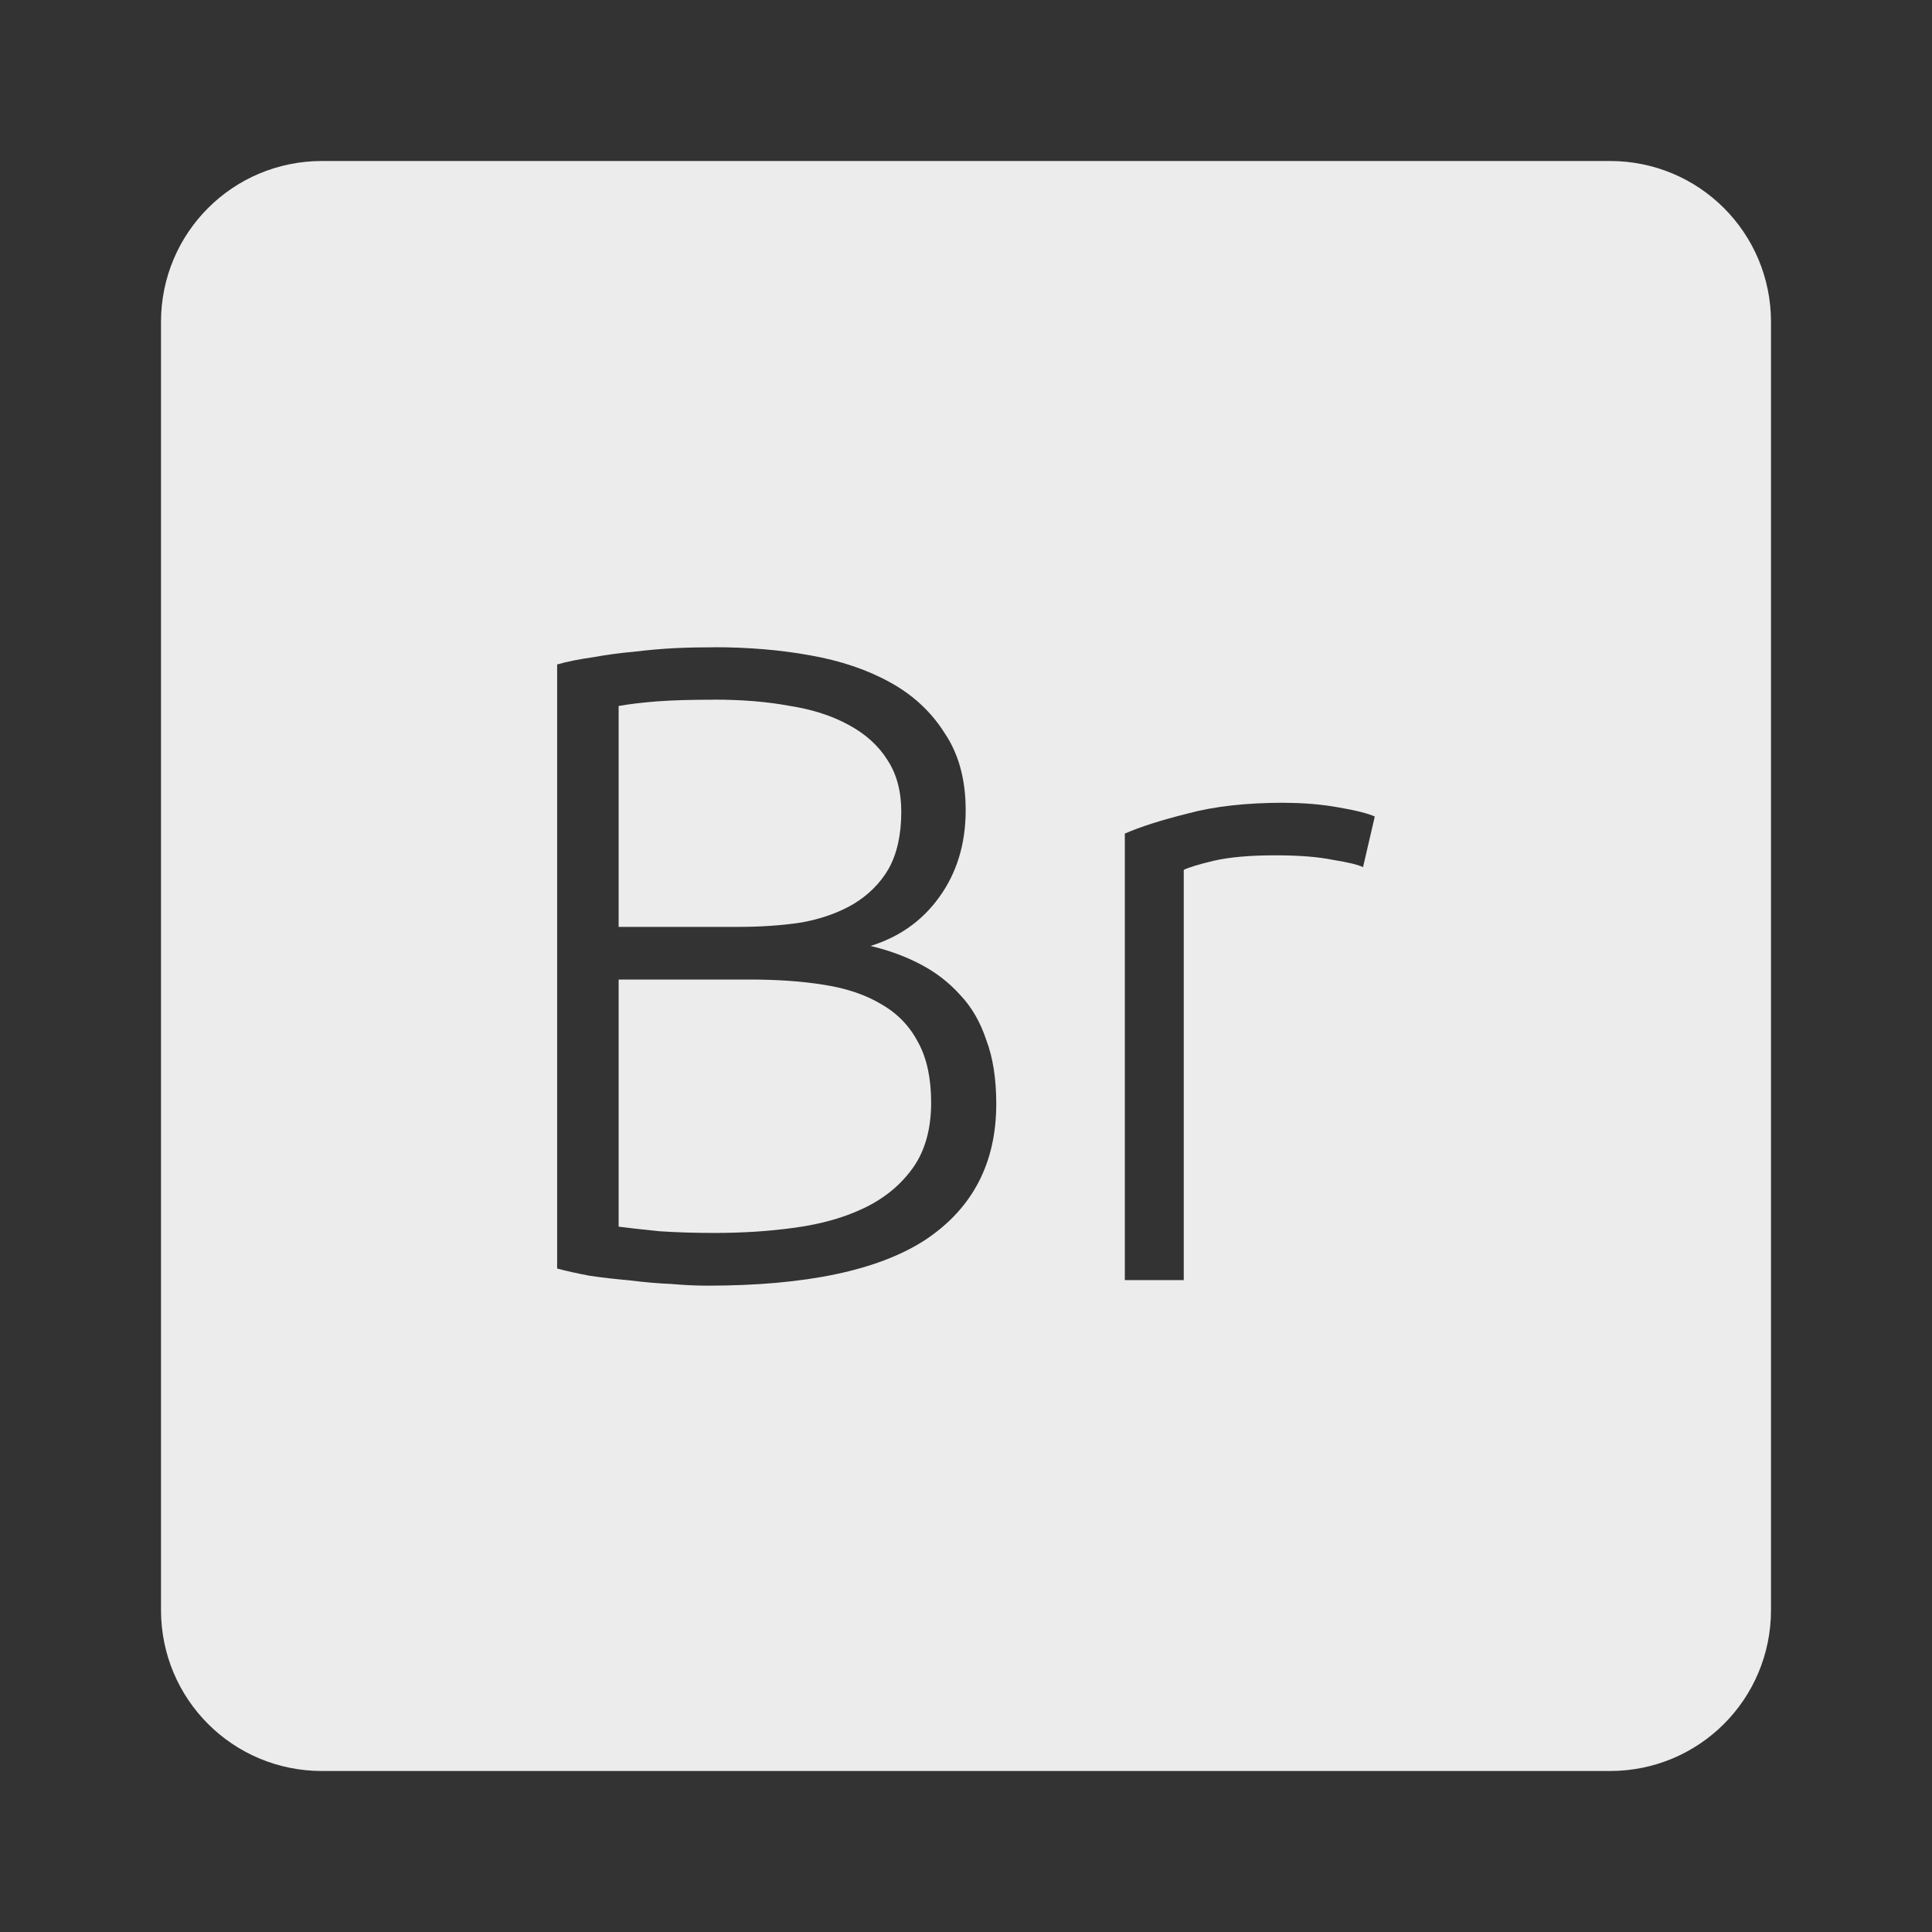 <?xml version="1.0" encoding="UTF-8" standalone="no"?>
<svg
   xmlns:dc="http://purl.org/dc/elements/1.1/"
   xmlns:cc="http://creativecommons.org/ns#"
   xmlns:rdf="http://www.w3.org/1999/02/22-rdf-syntax-ns#"
   xmlns:svg="http://www.w3.org/2000/svg"
   xmlns="http://www.w3.org/2000/svg"
   xmlns:sodipodi="http://sodipodi.sourceforge.net/DTD/sodipodi-0.dtd"
   xmlns:inkscape="http://www.inkscape.org/namespaces/inkscape"
   viewBox="0 0 24 24"
   id="svg2"
   version="1.1"
   inkscape:version="0.91 r13725"
   sodipodi:docname="indicator-keyboard-Br.svg">
  <rect x="0" y="0" width="24" height="24" fill="#333333" stroke="none"/>
  <defs
     id="defs8" />
  <sodipodi:namedview
     pagecolor="#ffffff"
     bordercolor="#666666"
     borderopacity="1"
     objecttolerance="10"
     gridtolerance="10"
     guidetolerance="10"
     inkscape:pageopacity="0"
     inkscape:pageshadow="2"
     inkscape:window-width="640"
     inkscape:window-height="480"
     id="namedview6"
     showgrid="false"
     inkscape:zoom="9.8333333"
     inkscape:cx="12"
     inkscape:cy="12"
     inkscape:window-x="65"
     inkscape:window-y="24"
     inkscape:window-maximized="0"
     inkscape:current-layer="svg2" />
  <path
     d="M 4,2 C 2.892,2 2,2.892 2,4 l 0,16 c 0,1.108 0.892,2 2,2 l 16,0 c 1.108,0 2,-0.892 2,-2 L 22,4 C 22,2.892 21.108,2 20,2 L 4,2 Z m 4.867,6.04 c 0.42,0 0.818,0.032 1.193,0.1 0.383,0.067 0.715,0.18 1,0.338 0.285,0.157 0.511,0.368 0.676,0.631 0.172,0.255 0.26,0.573 0.26,0.955 0,0.42 -0.111,0.78 -0.328,1.08 -0.21,0.293 -0.494,0.495 -0.854,0.607 0.225,0.053 0.432,0.129 0.619,0.227 0.188,0.098 0.352,0.223 0.494,0.381 0.143,0.15 0.251,0.337 0.326,0.563 0.082,0.217 0.123,0.482 0.123,0.789 0,0.735 -0.292,1.297 -0.877,1.688 -0.585,0.383 -1.488,0.572 -2.711,0.572 C 8.66,15.971 8.511,15.965 8.339,15.95 8.174,15.943 8.001,15.928 7.821,15.905 7.649,15.89 7.482,15.871 7.325,15.848 7.167,15.818 7.033,15.788 6.921,15.758 l 0,-7.504 C 7.056,8.216 7.205,8.187 7.37,8.164 7.535,8.134 7.703,8.111 7.876,8.096 8.056,8.074 8.229,8.059 8.394,8.051 8.567,8.043 8.724,8.041 8.867,8.041 Z m 0,0.652 C 8.59,8.692 8.353,8.698 8.158,8.713 7.97,8.728 7.813,8.747 7.685,8.77 l 0,2.744 1.486,0 c 0.277,0 0.54,-0.017 0.787,-0.055 0.248,-0.045 0.461,-0.122 0.641,-0.227 0.188,-0.113 0.334,-0.258 0.439,-0.438 0.105,-0.188 0.158,-0.424 0.158,-0.709 0,-0.255 -0.057,-0.468 -0.17,-0.641 C 10.914,9.264 10.752,9.117 10.542,9.005 10.339,8.893 10.097,8.814 9.812,8.769 9.527,8.716 9.212,8.691 8.867,8.691 Z m 7.086,1.281 c 0.24,0 0.466,0.019 0.676,0.057 0.217,0.037 0.367,0.076 0.449,0.113 l -0.146,0.629 c -0.06,-0.03 -0.184,-0.06 -0.371,-0.09 -0.18,-0.037 -0.419,-0.057 -0.719,-0.057 -0.315,0 -0.571,0.023 -0.766,0.068 -0.188,0.045 -0.311,0.083 -0.371,0.113 l 0,5.096 -0.732,0 0,-5.547 c 0.188,-0.082 0.447,-0.166 0.777,-0.248 0.33,-0.09 0.731,-0.135 1.203,-0.135 z m -8.268,2.195 0,3.07 c 0.112,0.015 0.283,0.034 0.508,0.057 0.225,0.015 0.453,0.021 0.686,0.021 0.345,0 0.679,-0.021 1,-0.066 0.33,-0.045 0.618,-0.128 0.865,-0.248 0.247,-0.12 0.446,-0.284 0.596,-0.494 0.15,-0.21 0.227,-0.481 0.227,-0.811 0,-0.3 -0.053,-0.547 -0.158,-0.742 -0.105,-0.203 -0.254,-0.36 -0.449,-0.473 -0.195,-0.12 -0.436,-0.203 -0.721,-0.248 C 9.962,12.189 9.65,12.168 9.305,12.168 l -1.621,0 z"
     style="fill:#ececec;fill-opacity:1"
     id="path4"
     inkscape:connector-curvature="0" />
</svg>
